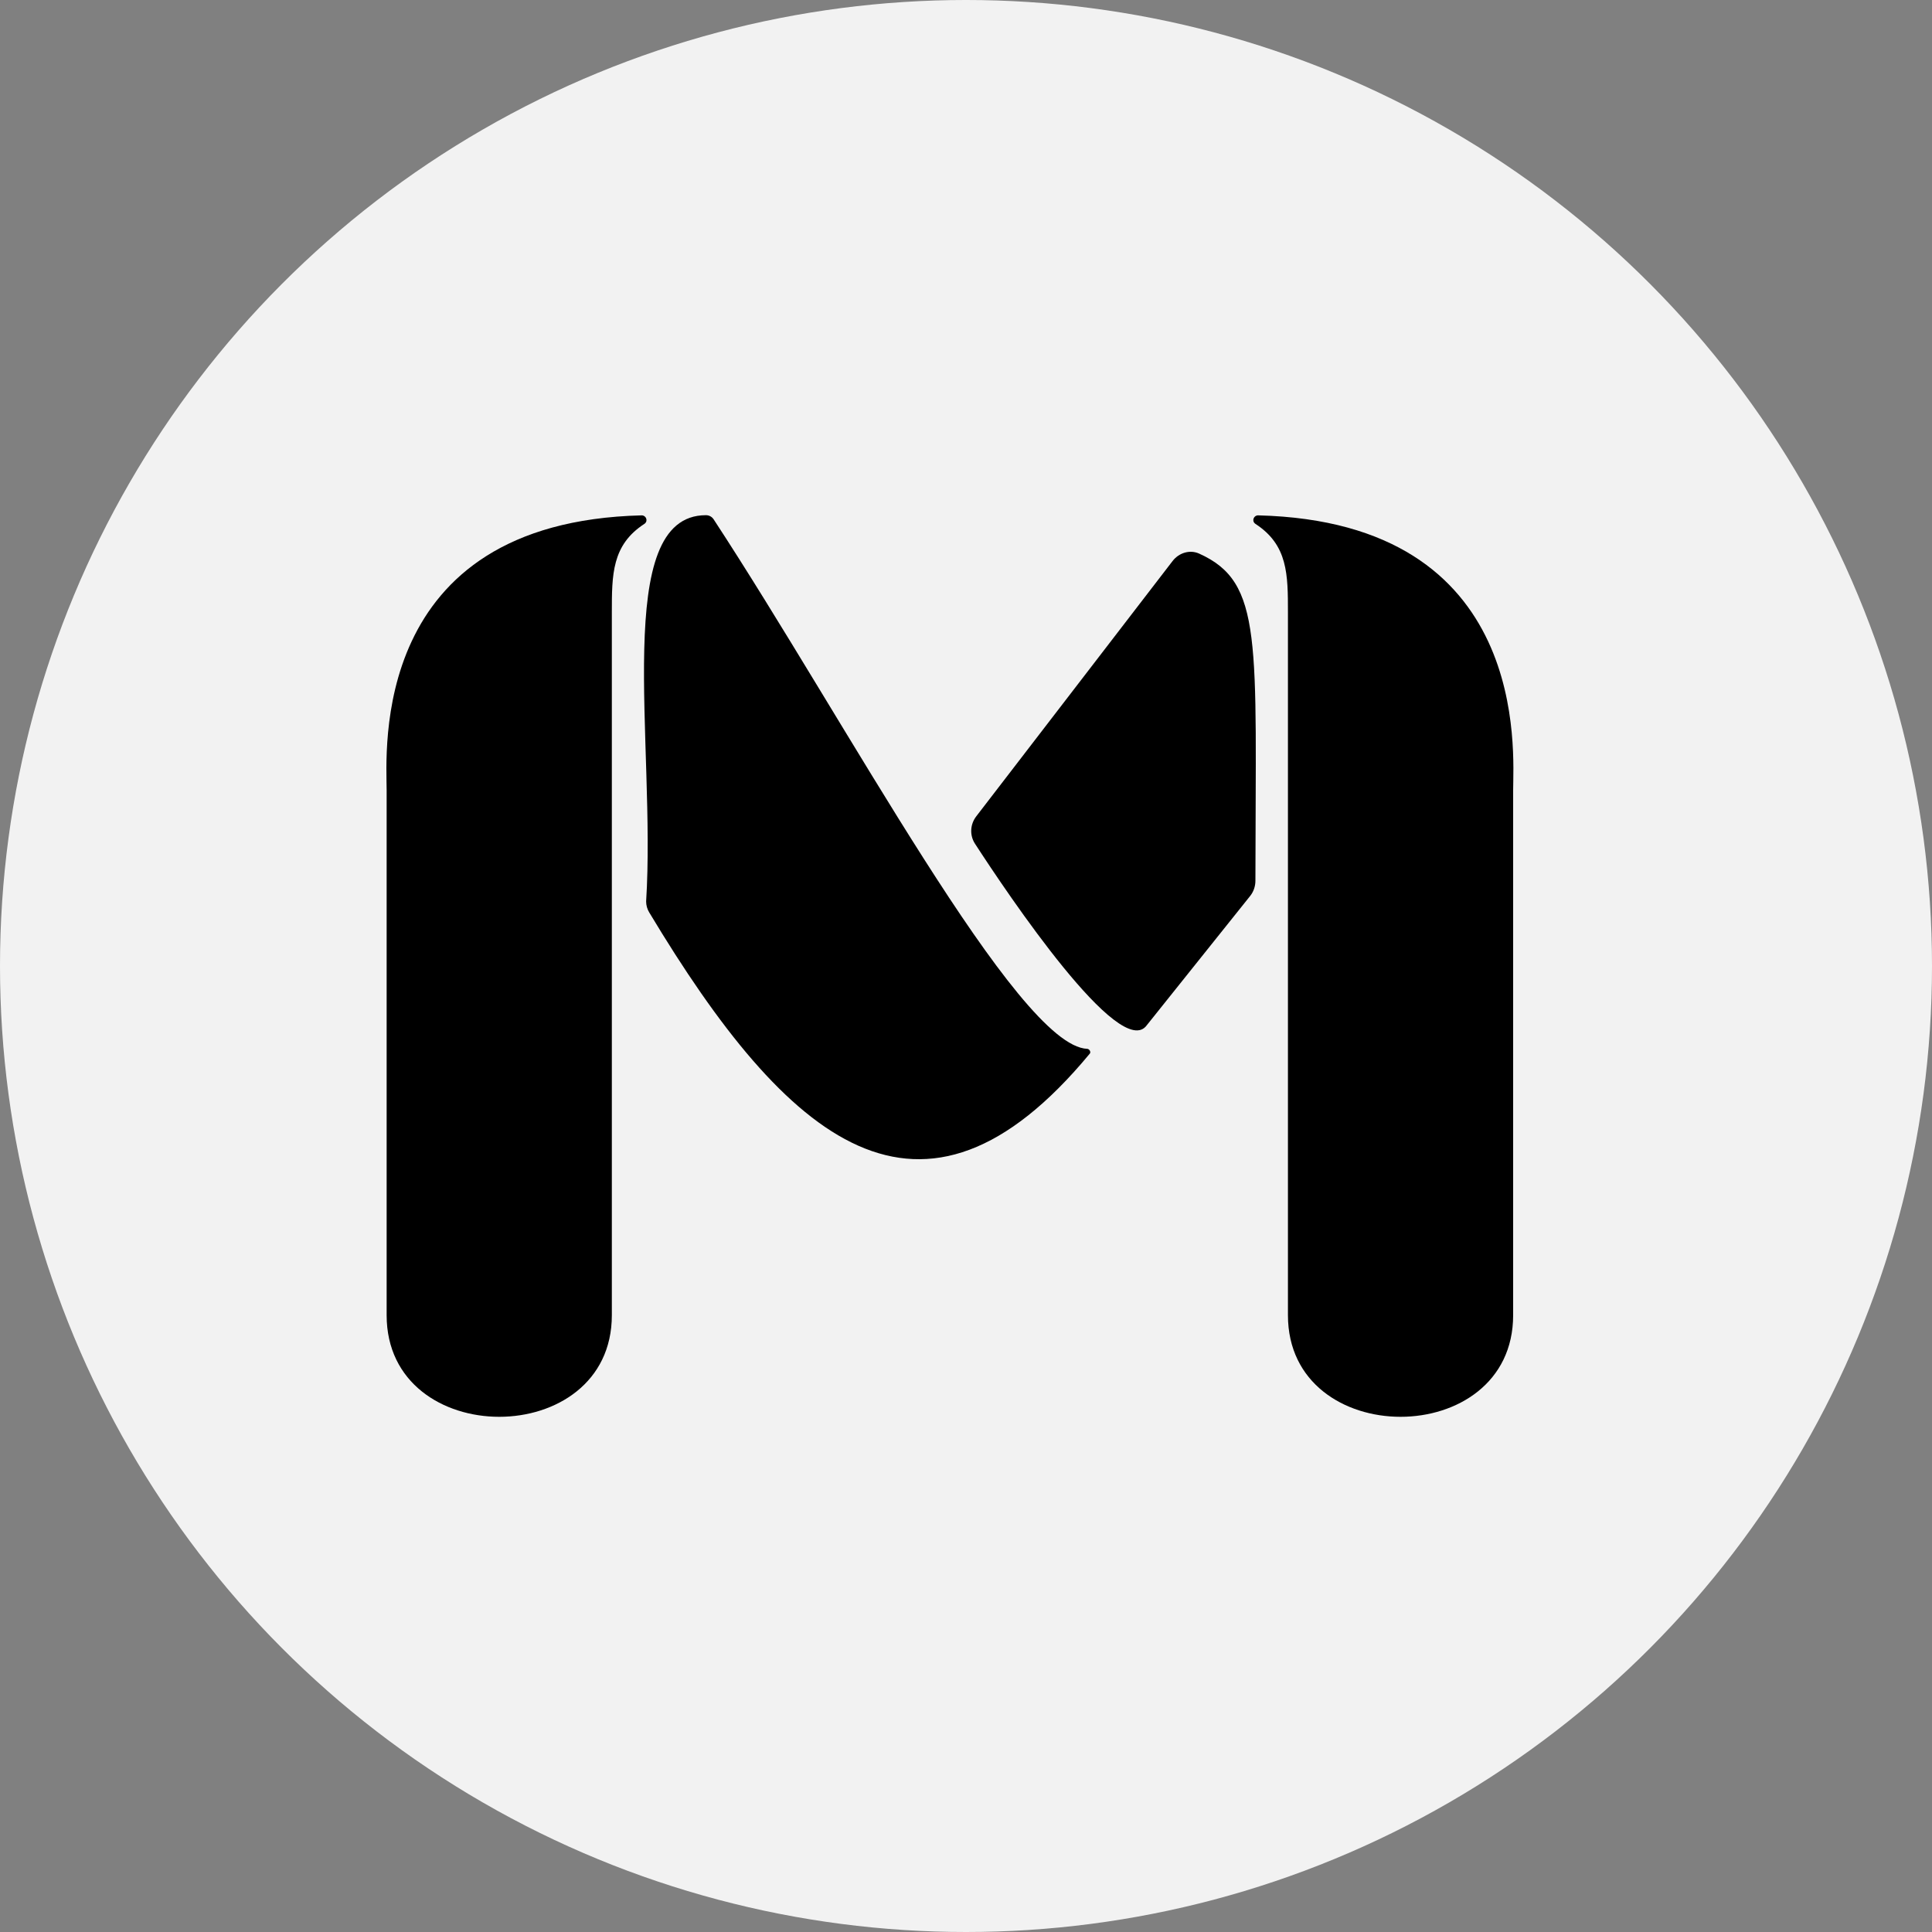 <svg width="80" height="80" viewBox="0 0 80 80" fill="none" xmlns="http://www.w3.org/2000/svg">
<rect x="0" y="0" width="80" height="80" fill="#808080" stroke="none"/>
<circle cx="40" cy="40" r="40" fill="#F2F2F2"/>
<path d="M53.331 54.46C53.331 60.069 62.656 60.069 62.656 54.46L62.656 32.726C62.656 31.172 63.411 21.621 52.099 21.34C51.921 21.335 51.827 21.554 51.96 21.673C51.968 21.68 51.976 21.687 51.985 21.693C53.331 22.568 53.331 23.792 53.331 25.364L53.331 25.365L53.331 54.46Z" fill="black"/>
<path d="M45.021 43.43C42.126 43.318 35.043 29.888 29.55 21.504C29.48 21.396 29.361 21.333 29.232 21.333C25.31 21.333 27.168 30.784 26.755 37.326C26.755 37.485 26.799 37.642 26.881 37.778C32.616 47.331 38.159 52.046 45.127 43.627C45.183 43.56 45.108 43.434 45.021 43.43Z" fill="black"/>
<path d="M40.373 34.938C41.732 37.032 46.396 43.98 47.49 42.448L51.765 37.102C51.907 36.925 51.984 36.699 51.984 36.472C51.992 26.531 52.314 24.118 49.653 22.923C49.264 22.748 48.814 22.893 48.554 23.231L40.424 33.804C40.169 34.136 40.145 34.587 40.373 34.938Z" fill="black"/>
<path d="M25.335 54.46C25.335 60.069 16.01 60.069 16.01 54.46V32.726C16.01 31.172 15.256 21.621 26.567 21.34C26.746 21.335 26.84 21.554 26.707 21.673C26.699 21.68 26.691 21.687 26.682 21.693C25.335 22.568 25.335 23.792 25.335 25.364V25.365L25.335 54.46Z" fill="black"/>
</svg>

